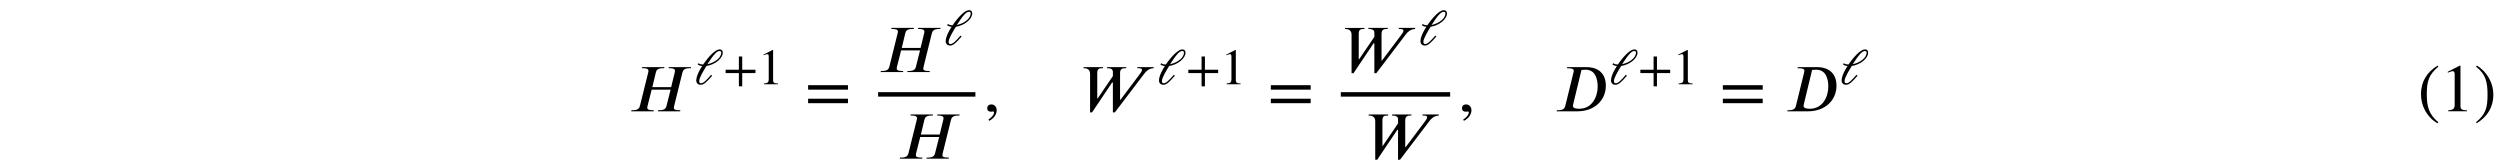 <?xml version='1.0' encoding='UTF-8'?>
<!-- This file was generated by dvisvgm 3.2.2 -->
<svg version='1.1' xmlns='http://www.w3.org/2000/svg' xmlns:xlink='http://www.w3.org/1999/xlink' width='368.204pt' height='24.026pt' viewBox='-.5 -18.545 368.204 24.026'>
<defs>
<use id='g4-9' xlink:href='#g0-9'/>
<use id='g4-10' xlink:href='#g0-10'/>
<use id='g4-18' xlink:href='#g0-18'/>
<path id='g0-9' d='m3.029 1.604c-1.395-1.166-1.694-2.291-1.694-4.144c0-1.923 .309-2.849 1.694-4.035l-.09-.159c-1.594 .946-2.461 2.381-2.461 4.224c0 1.694 .857 3.377 2.431 4.274l.12-.159z'/>
<path id='g0-10' d='m.289-6.575c1.445 1.136 1.694 2.281 1.694 4.144c0 1.933-.279 2.869-1.694 4.035l.09 .159c1.584-.966 2.461-2.381 2.461-4.224c0-1.694-.907-3.357-2.431-4.274l-.12 .159z'/>
<path id='g0-18' d='m3.925 0v-.149c-.747 0-.946-.179-.946-.608v-5.948l-.09-.03l-1.783 .907v.139l.269-.1c.179-.07 .349-.12 .448-.12c.209 0 .299 .149 .299 .488v4.473c0 .548-.209 .757-.946 .797v.149h2.75z'/>
<use id='g2-44' xlink:href='#g1-44' transform='scale(1.25)'/>
<use id='g2-50' xlink:href='#g1-50' transform='scale(1.25)'/>
<use id='g2-974' xlink:href='#g1-974' transform='scale(1.25)'/>
<use id='g3-45' xlink:href='#g1-45' transform='scale(1.667)'/>
<use id='g3-62' xlink:href='#g1-62' transform='scale(1.667)'/>
<use id='g3-2479' xlink:href='#g1-2479' transform='scale(1.667)'/>
<use id='g3-2483' xlink:href='#g1-2483' transform='scale(1.667)'/>
<use id='g3-2498' xlink:href='#g1-2498' transform='scale(1.667)'/>
<path id='g1-44' d='m3.802-1.315v-.395h-1.56v-1.56h-.395v1.56h-1.56v.395h1.56v1.56h.395v-1.56h1.56z'/>
<path id='g1-45' d='m.496 .843c.412-.197 .669-.574 .669-.933c0-.311-.209-.52-.478-.52c-.215 0-.359 .137-.359 .341s.126 .305 .347 .305c.066 0 .126-.024 .173-.024s.084 .036 .084 .078c0 .197-.167 .418-.496 .64l.06 .114z'/>
<path id='g1-50' d='m2.355 0v-.09c-.448 0-.568-.108-.568-.365v-3.569l-.054-.018l-1.07 .544v.084l.161-.06c.108-.042 .209-.072 .269-.072c.126 0 .179 .09 .179 .293v2.684c0 .329-.126 .454-.568 .478v.09h1.65z'/>
<path id='g1-62' d='m3.808-.717v-.395h-3.521v.395h3.521zm0-1.196v-.395h-3.521v.395h3.521z'/>
<path id='g1-974' d='m1.602-2.367c.311-.484 .64-.968 .933-1.267c.149-.155 .323-.281 .49-.281c.137 0 .209 .072 .209 .185c0 .574-.687 1.16-1.626 1.369l-.006-.006zm-1.142 .042c.161 .114 .347 .167 .526 .173c-.084 .132-.167 .263-.239 .395c-.281 .49-.46 .974-.46 1.303c0 .347 .239 .52 .52 .52c.377 0 .729-.341 1.357-1.076l-.126-.102c-.58 .669-.909 .998-1.19 .998c-.161 0-.215-.114-.215-.257c0-.4 .544-1.279 .855-1.781c1.052-.155 1.925-.927 1.925-1.554c0-.275-.132-.4-.383-.4c-.49 0-1.297 .849-1.925 1.775c-.179 0-.365-.012-.562-.149l-.084 .155z'/>
<path id='g1-2479' d='m2.421-3.658c.096-.012 .233-.018 .353-.018c.879 0 1.076 .819 1.076 1.506c0 .843-.472 1.943-1.62 1.943c-.209 0-.568-.012-.568-.257c0-.018 0-.048 .03-.161l.729-3.013zm-1.261-.245l-.03 .102h.149c.353 0 .46 .09 .46 .221c0 .042-.012 .096-.024 .143l-.729 2.971c-.048 .203-.185 .371-.628 .371h-.108l-.024 .096h1.829c1.542 0 2.517-.998 2.517-2.26c0-1.028-.604-1.644-1.728-1.644h-1.686z'/>
<path id='g1-2483' d='m5.517-3.903h-1.973l-.024 .096h.12c.341 0 .454 .09 .454 .233c0 .042-.012 .084-.024 .143l-.317 1.297h-1.662l.311-1.297c.048-.209 .155-.377 .628-.377h.108l.024-.096h-1.973l-.024 .096h.12c.371 0 .466 .108 .466 .233c0 .042-.012 .108-.024 .143l-.735 2.965c-.048 .203-.185 .371-.634 .371h-.108l-.024 .096h1.973l.024-.096h-.12c-.353 0-.46-.084-.46-.227c0-.048 .012-.108 .024-.143l.365-1.447h1.674l-.365 1.447c-.054 .221-.197 .371-.628 .371h-.108l-.024 .096h1.967l.024-.096h-.114c-.353 0-.466-.078-.466-.203c0-.06 .012-.114 .024-.167l.735-2.965c.054-.209 .179-.377 .634-.377h.108l.024-.096z'/>
<path id='g1-2498' d='m6.581-3.903h-1.447l-.024 .096h.102c.245 0 .323 .054 .323 .149c0 .114-.137 .299-.239 .43l-1.662 2.212h-.036v-2.361c0-.209 .054-.43 .424-.43h.108l.024-.096h-1.704l-.024 .096h.048c.377 0 .49 .143 .49 .329v.365l-1.351 1.985h-.03v-2.254c0-.424 .221-.424 .454-.424h.042l.024-.096h-1.722l-.024 .096h.06c.335 0 .532 .173 .532 .502v3.401h.173l1.775-2.642h.066v2.642h.173l2.618-3.443c.149-.197 .406-.442 .801-.46l.024-.096z'/>
</defs>
<g id='page31'>
<use x='92.092' y='-2.152' xlink:href='#g3-2483'/>
<use x='101.686' y='-6.137' xlink:href='#g2-974'/>
<use x='106.012' y='-6.137' xlink:href='#g2-44'/>
<use x='111.13' y='-6.137' xlink:href='#g2-50'/>
<use x='118.042' y='-2.152' xlink:href='#g3-62'/>
<use x='128.829' y='-7.93' xlink:href='#g3-2483'/>
<use x='138.423' y='-11.915' xlink:href='#g2-974'/>
<rect x='128.829' y='-4.971' height='.658' width='14.329'/>
<use x='131.645' y='4.822' xlink:href='#g3-2483'/>
<use x='144.353' y='-2.152' xlink:href='#g3-45'/>
<use x='158.467' y='-2.152' xlink:href='#g3-2498'/>
<use x='169.835' y='-6.137' xlink:href='#g2-974'/>
<use x='174.161' y='-6.137' xlink:href='#g2-44'/>
<use x='179.279' y='-6.137' xlink:href='#g2-50'/>
<use x='186.191' y='-2.152' xlink:href='#g3-62'/>
<use x='196.978' y='-7.93' xlink:href='#g3-2498'/>
<use x='208.346' y='-11.915' xlink:href='#g2-974'/>
<rect x='196.978' y='-4.971' height='.658' width='16.102'/>
<use x='200.466' y='4.822' xlink:href='#g3-2498'/>
<use x='214.276' y='-2.152' xlink:href='#g3-45'/>
<use x='228.389' y='-2.152' xlink:href='#g3-2479'/>
<use x='236.409' y='-6.137' xlink:href='#g2-974'/>
<use x='240.736' y='-6.137' xlink:href='#g2-44'/>
<use x='245.854' y='-6.137' xlink:href='#g2-50'/>
<use x='252.766' y='-2.152' xlink:href='#g3-62'/>
<use x='262.358' y='-2.152' xlink:href='#g3-2479'/>
<use x='270.377' y='-6.137' xlink:href='#g2-974'/>
<use x='355.587' y='-2.152' xlink:href='#g4-9'/>
<use x='358.905' y='-2.152' xlink:href='#g4-18'/>
<use x='363.886' y='-2.152' xlink:href='#g4-10'/>
</g>
</svg>